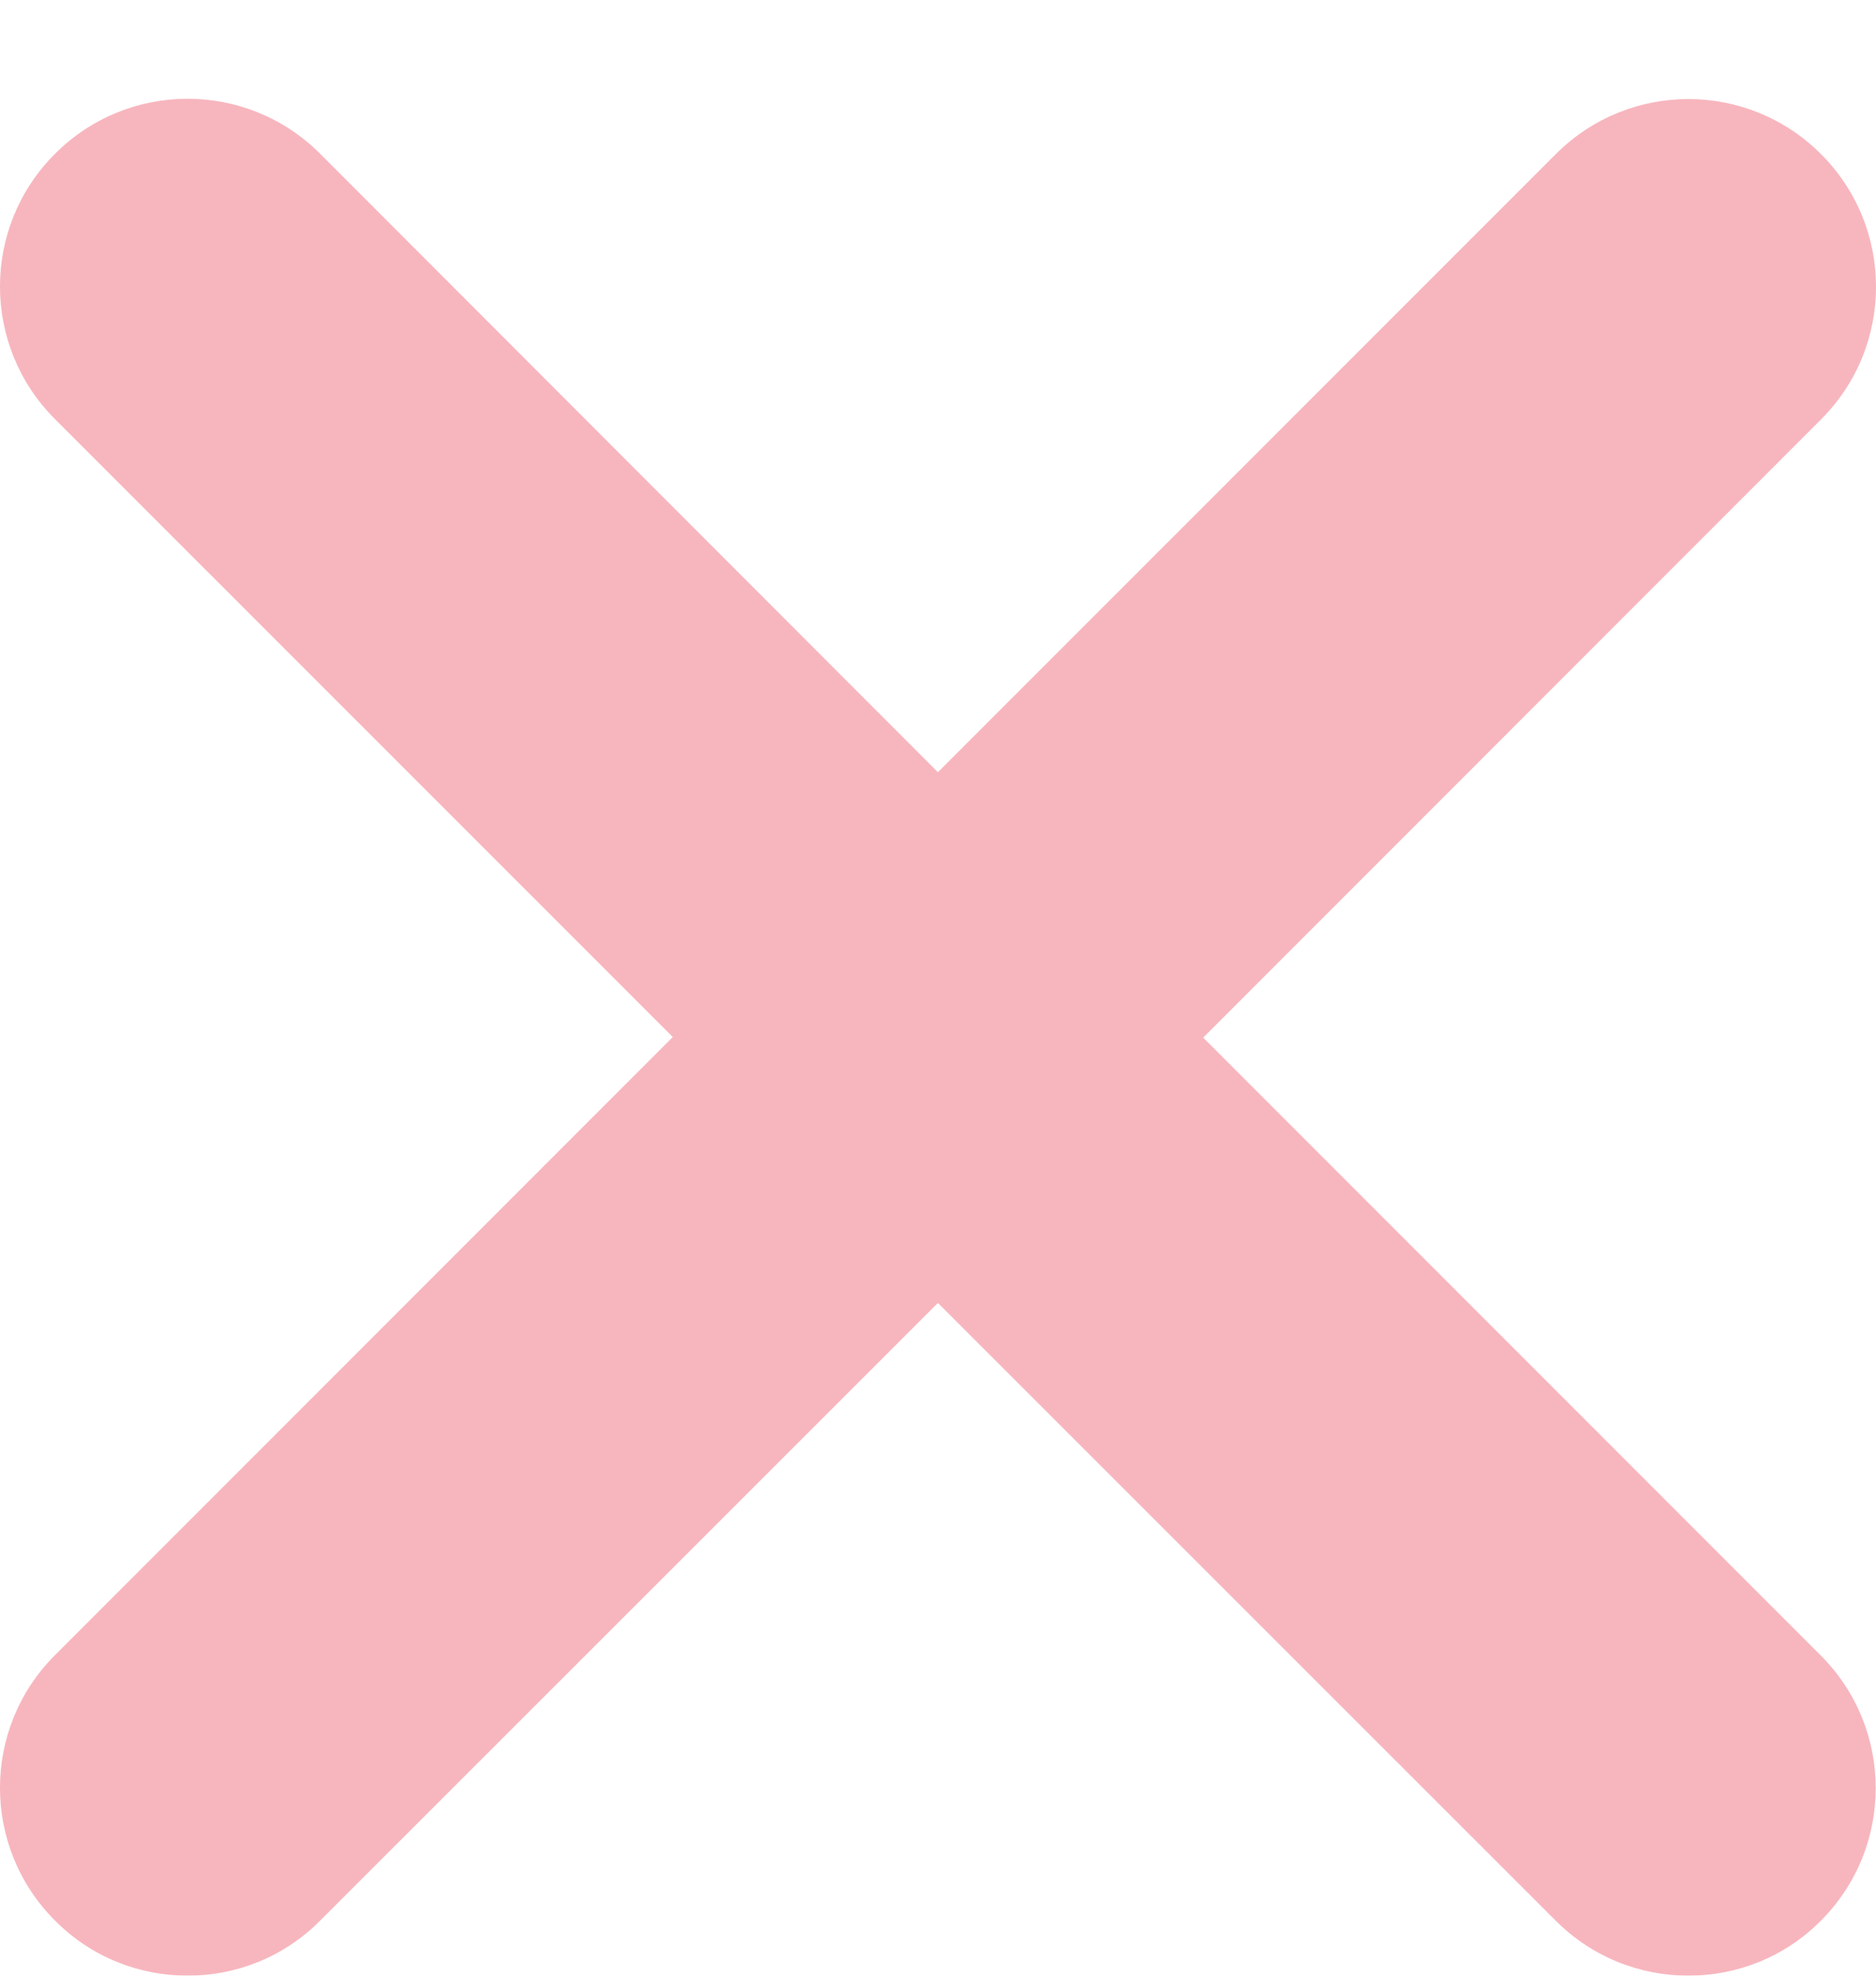<svg width="19" height="20" viewBox="0 0 19 20" fill="none" xmlns="http://www.w3.org/2000/svg">
<g filter="url(#filter0_d_10_18)">
<path d="M18.44 15.758C19.183 16.5 19.183 17.703 18.44 18.445C18.072 18.816 17.585 19 17.099 19C16.612 19 16.126 18.814 15.756 18.443L9.499 12.19L3.243 18.442C2.872 18.816 2.386 19 1.9 19C1.414 19 0.928 18.816 0.557 18.442C-0.186 17.7 -0.186 16.497 0.557 15.755L6.814 9.498L0.557 3.243C-0.186 2.501 -0.186 1.299 0.557 0.557C1.299 -0.186 2.501 -0.186 3.243 0.557L9.499 6.817L15.757 0.56C16.499 -0.183 17.701 -0.183 18.443 0.56C19.186 1.302 19.186 2.504 18.443 3.246L12.186 9.504L18.44 15.758Z" fill="#F7B6BE"/>
</g>
<defs>
<filter id="filter0_d_10_18" x="0" y="0" width="19" height="20" filterUnits="userSpaceOnUse" color-interpolation-filters="sRGB">
<feFlood flood-opacity="0" result="BackgroundImageFix"/>
<feColorMatrix in="SourceAlpha" type="matrix" values="0 0 0 0 0 0 0 0 0 0 0 0 0 0 0 0 0 0 127 0" result="hardAlpha"/>
<feOffset dy="1"/>
<feComposite in2="hardAlpha" operator="out"/>
<feColorMatrix type="matrix" values="0 0 0 0 0 0 0 0 0 0 0 0 0 0 0 0 0 0 0.25 0"/>
<feBlend mode="normal" in2="BackgroundImageFix" result="effect1_dropShadow_10_18"/>
<feBlend mode="normal" in="SourceGraphic" in2="effect1_dropShadow_10_18" result="shape"/>
</filter>
</defs>
</svg>
